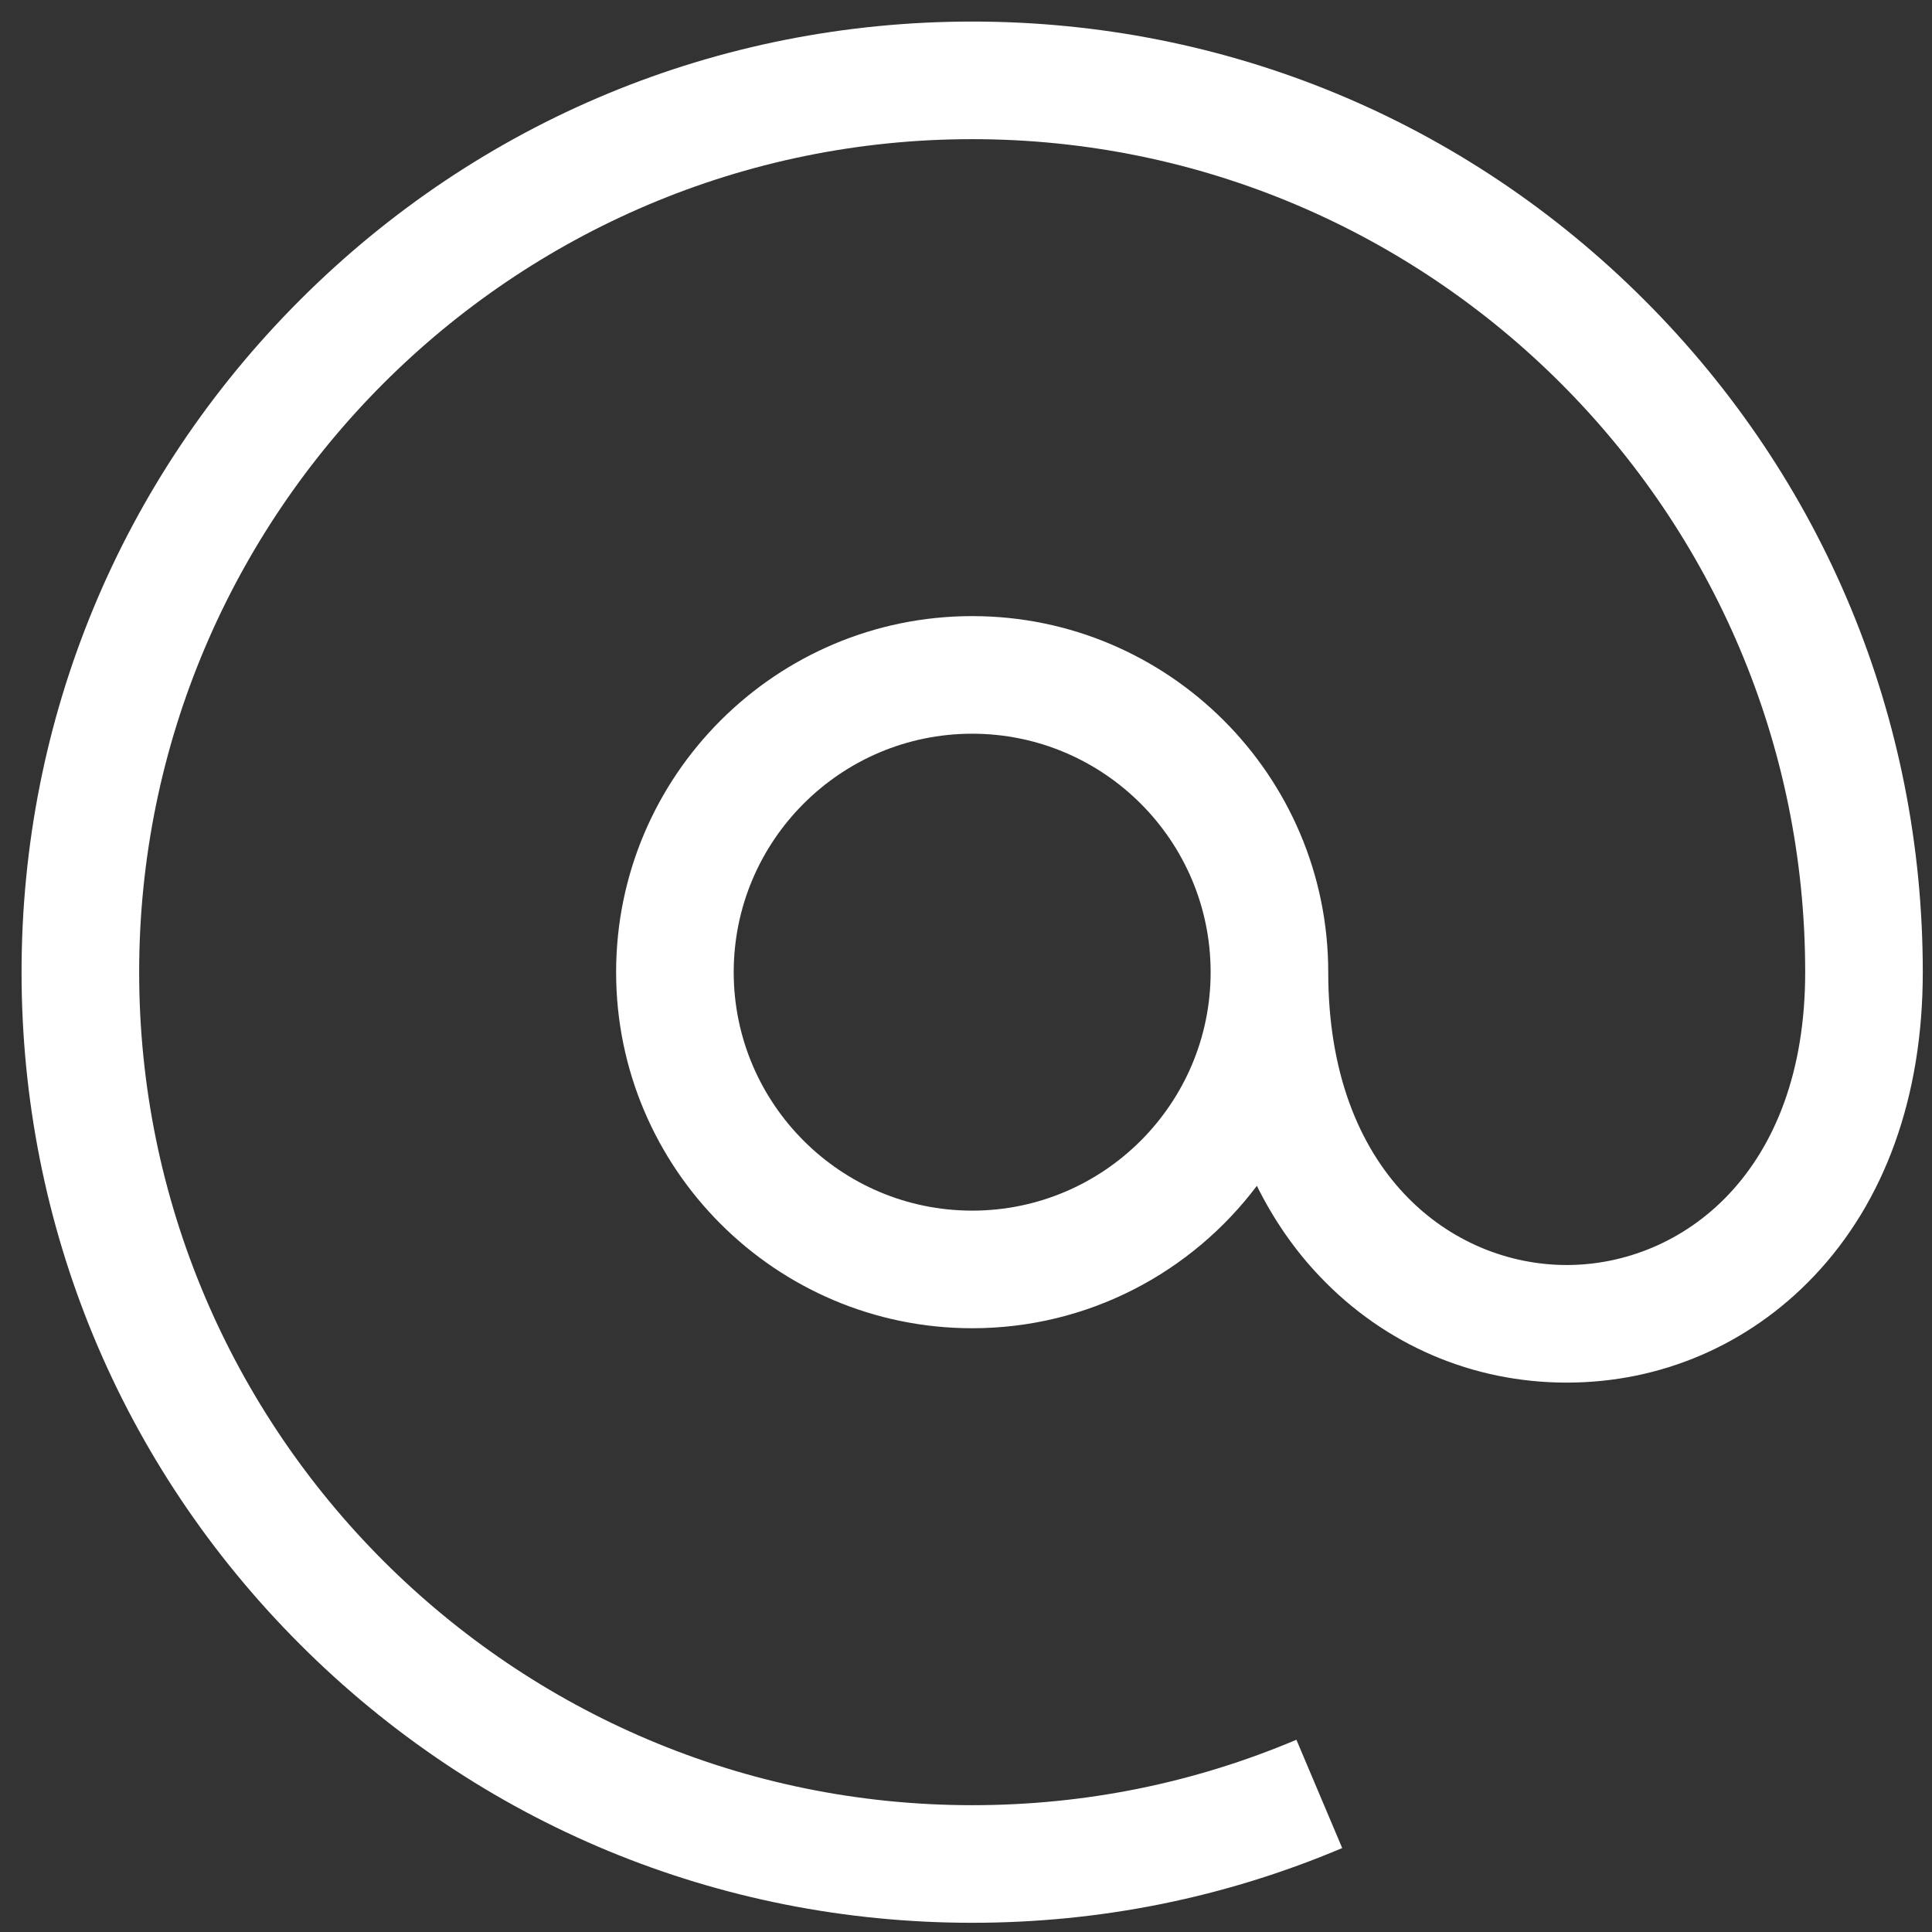 <svg width="69" height="69" viewBox="0 0 69 69" version="1.1" xmlns="http://www.w3.org/2000/svg" xmlns:xlink="http://www.w3.org/1999/xlink">
<rect x="0" y="0" width="69" height="69" fill="#333333" stroke="none"/>
<title>Vector</title>
<desc>Created using Figma</desc>
<g id="Canvas" transform="translate(665 157)">
<g id="Vector">
<g id="Vector">
<use xlink:href="#path0_fill" transform="translate(-664.23 -156.23)" fill="#FFFFFF"/>
</g>
</g>
</g>
<defs>
<path id="path0_fill" d="M 57.957 9.944C 51.545 3.532 43.019 0 33.951 0C 24.882 0 16.356 3.532 9.944 9.944C 3.532 16.356 0 24.882 0 33.951C 0 43.019 3.532 51.545 9.944 57.957C 16.356 64.37 24.882 67.901 33.951 67.901C 38.533 67.901 42.98 67.003 47.166 65.232L 45.53 61.364C 41.864 62.915 37.968 63.701 33.951 63.701C 17.546 63.701 4.2 50.355 4.2 33.951C 4.2 17.546 17.546 4.2 33.951 4.2C 50.355 4.2 63.701 17.546 63.701 33.951C 63.701 41.136 59.286 44.409 55.184 44.409C 51.082 44.409 46.667 41.136 46.667 33.951C 46.667 26.939 40.963 21.234 33.951 21.234C 26.939 21.234 21.234 26.939 21.234 33.951C 21.234 40.963 26.939 46.667 33.951 46.667C 38.102 46.667 41.795 44.667 44.118 41.581C 44.713 42.781 45.461 43.868 46.364 44.816C 48.689 47.262 51.822 48.609 55.184 48.609C 58.547 48.609 61.679 47.262 64.005 44.816C 66.554 42.137 67.901 38.379 67.901 33.951C 67.901 24.882 64.37 16.356 57.957 9.944ZM 33.951 42.467C 29.255 42.467 25.434 38.647 25.434 33.951C 25.434 29.255 29.255 25.434 33.951 25.434C 38.647 25.434 42.467 29.255 42.467 33.951C 42.467 38.647 38.647 42.467 33.951 42.467Z"/>
</defs>
</svg>

